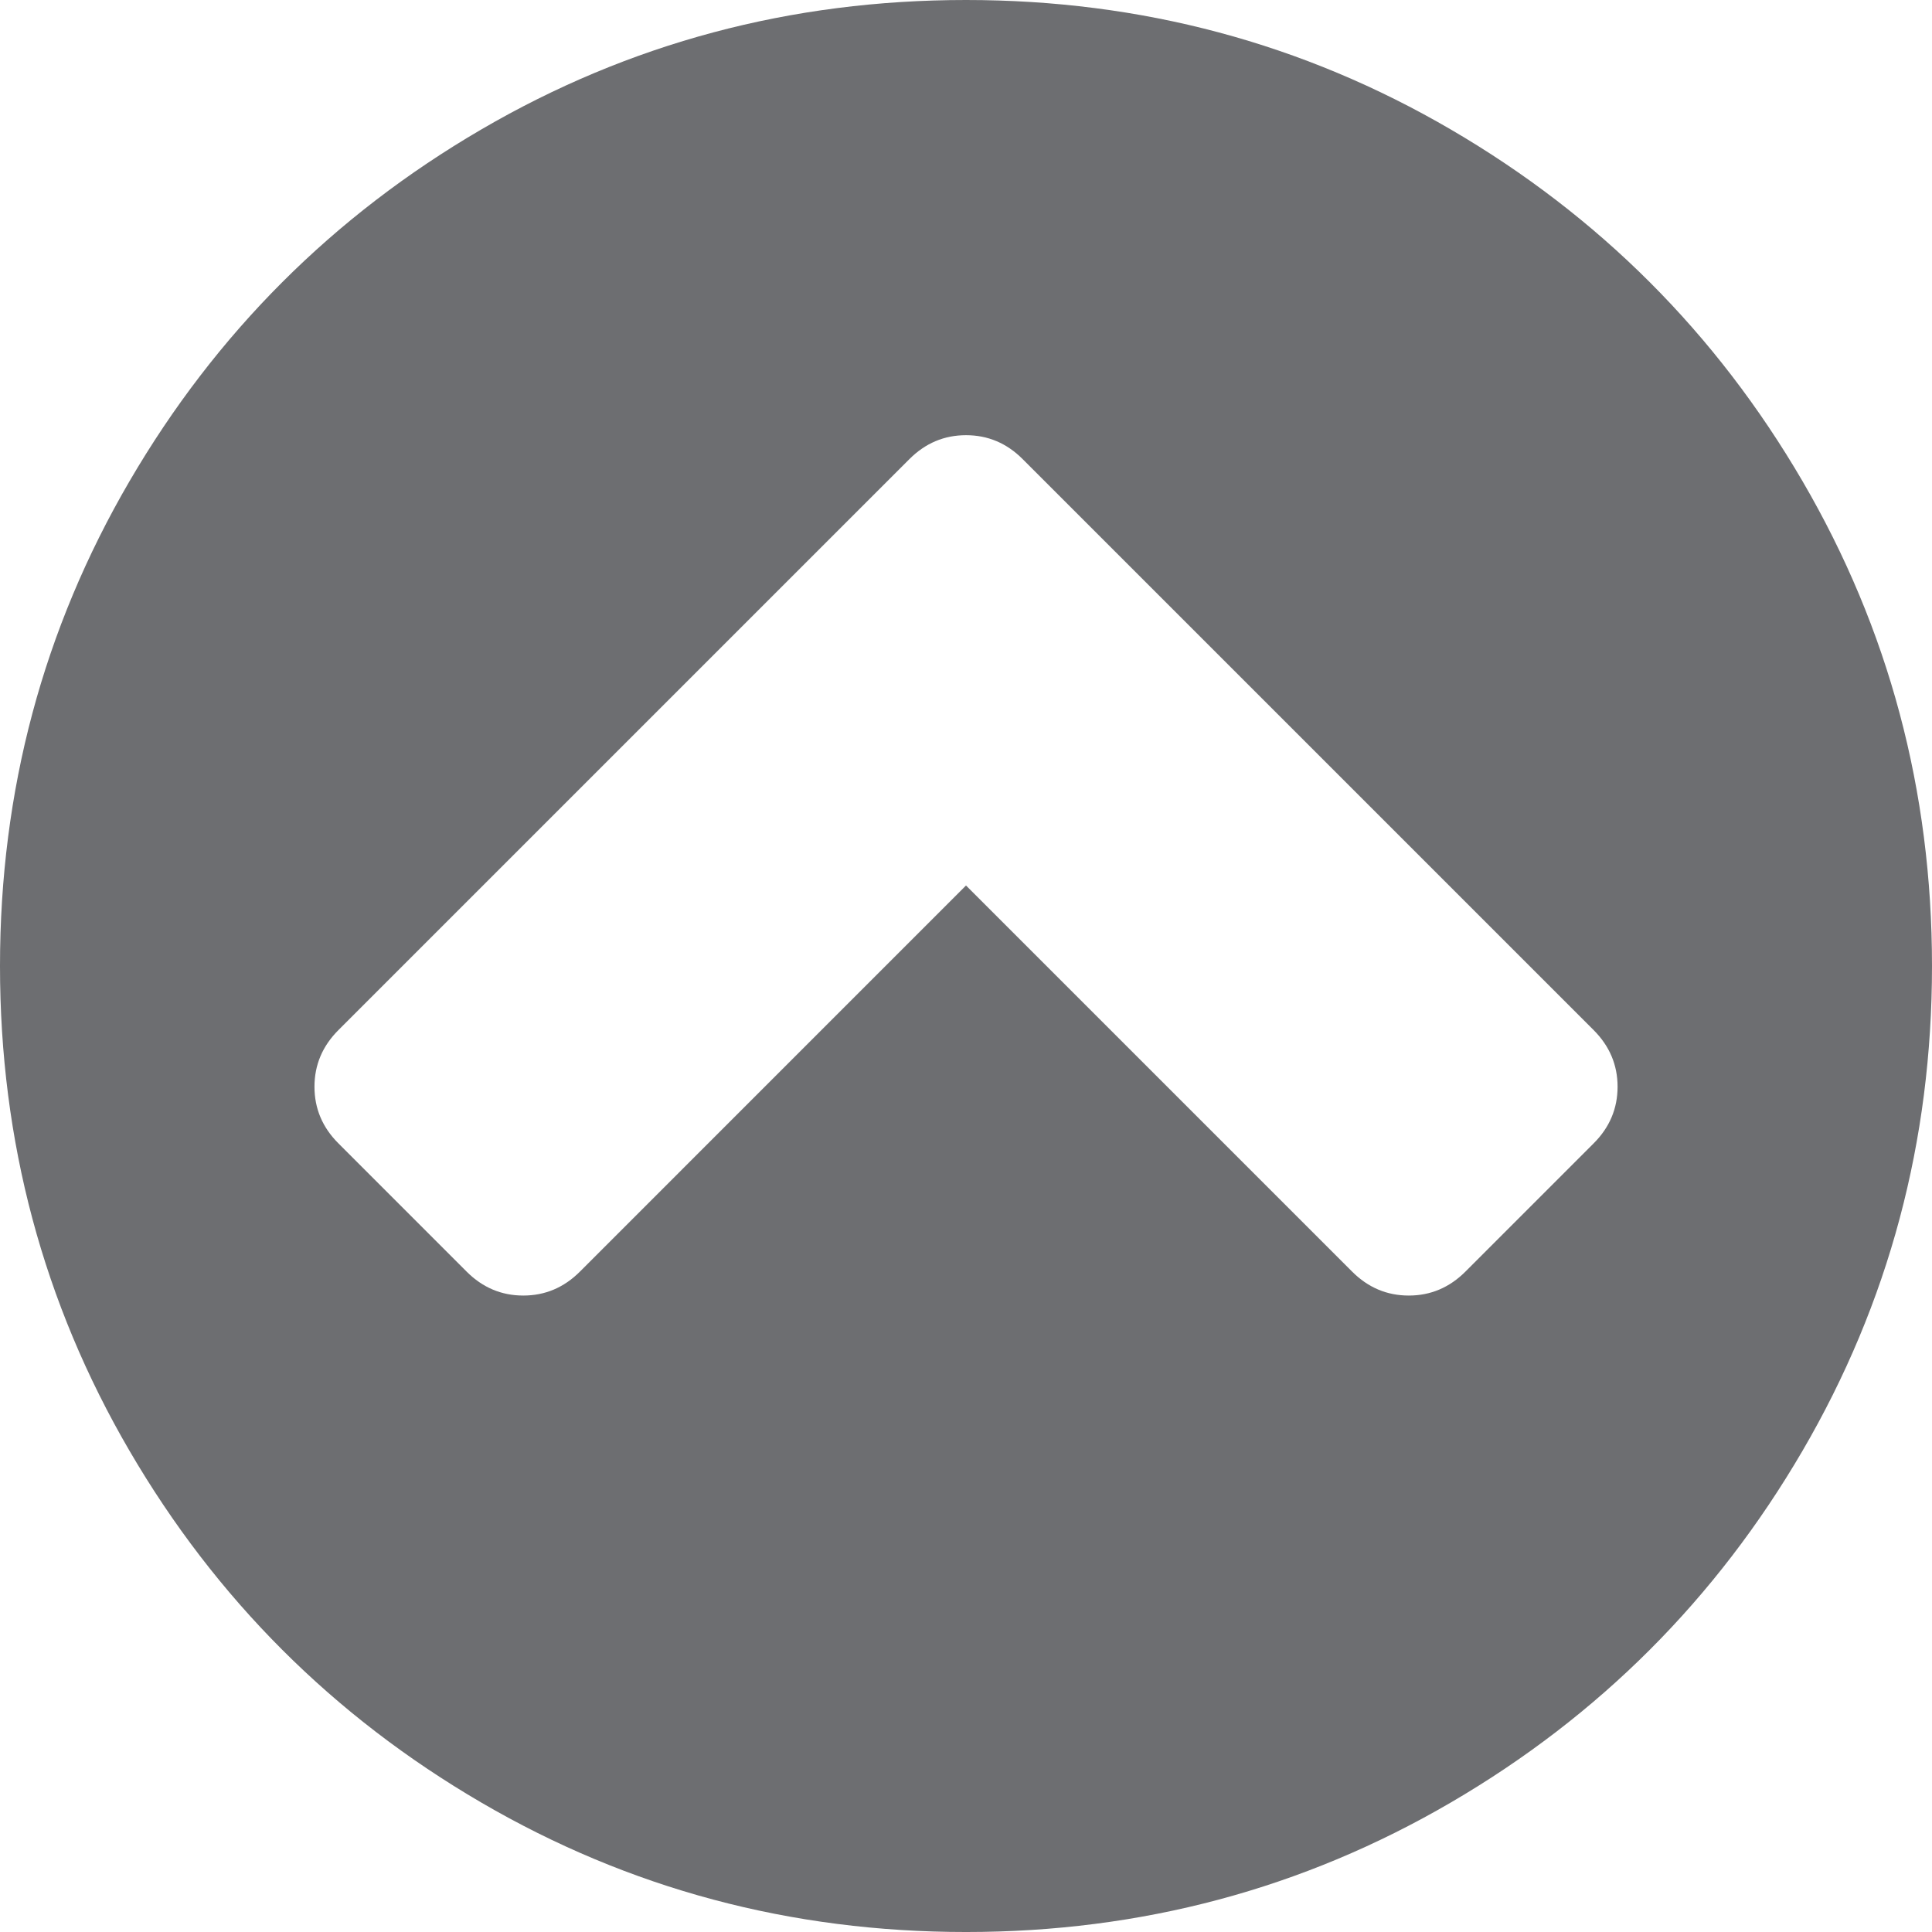 <?xml version="1.0" encoding="iso-8859-1"?>
<!-- Generator: Adobe Illustrator 16.0.0, SVG Export Plug-In . SVG Version: 6.00 Build 0)  -->
<!DOCTYPE svg PUBLIC "-//W3C//DTD SVG 1.1//EN" "http://www.w3.org/Graphics/SVG/1.1/DTD/svg11.dtd">
<svg xmlns="http://www.w3.org/2000/svg" xmlns:xlink="http://www.w3.org/1999/xlink" version="1.1" id="Capa_1" x="0px" y="0px" width="512px" height="512px" viewBox="0 0 438.533 438.533" style="enable-background:new 0 0 438.533 438.533;" xml:space="preserve">
<g>
	<path d="M409.133,109.203c-19.608-33.592-46.205-60.189-79.798-79.796C295.736,9.801,259.058,0,219.273,0   c-39.781,0-76.47,9.801-110.063,29.407c-33.595,19.604-60.192,46.201-79.8,79.796C9.801,142.8,0,179.489,0,219.267   c0,39.78,9.804,76.463,29.407,110.062c19.607,33.592,46.204,60.189,79.799,79.798c33.597,19.605,70.283,29.407,110.063,29.407   s76.47-9.802,110.065-29.407c33.593-19.602,60.189-46.206,79.795-79.798c19.603-33.596,29.403-70.284,29.403-110.062   C438.533,179.485,428.732,142.795,409.133,109.203z M361.74,259.517l-29.123,29.129c-3.621,3.614-7.901,5.424-12.847,5.424   c-4.948,0-9.236-1.81-12.847-5.424l-87.654-87.653l-87.646,87.653c-3.616,3.614-7.898,5.424-12.847,5.424   c-4.95,0-9.233-1.81-12.85-5.424l-29.12-29.129c-3.617-3.607-5.426-7.898-5.426-12.847c0-4.942,1.809-9.227,5.426-12.848   l129.62-129.616c3.617-3.617,7.898-5.424,12.847-5.424s9.238,1.807,12.846,5.424L361.74,233.822   c3.613,3.621,5.424,7.905,5.424,12.848C367.164,251.618,365.357,255.909,361.74,259.517z" fill="#6D6E71"/>
</g>
<g>
</g>
<g>
</g>
<g>
</g>
<g>
</g>
<g>
</g>
<g>
</g>
<g>
</g>
<g>
</g>
<g>
</g>
<g>
</g>
<g>
</g>
<g>
</g>
<g>
</g>
<g>
</g>
<g>
</g>
</svg>
